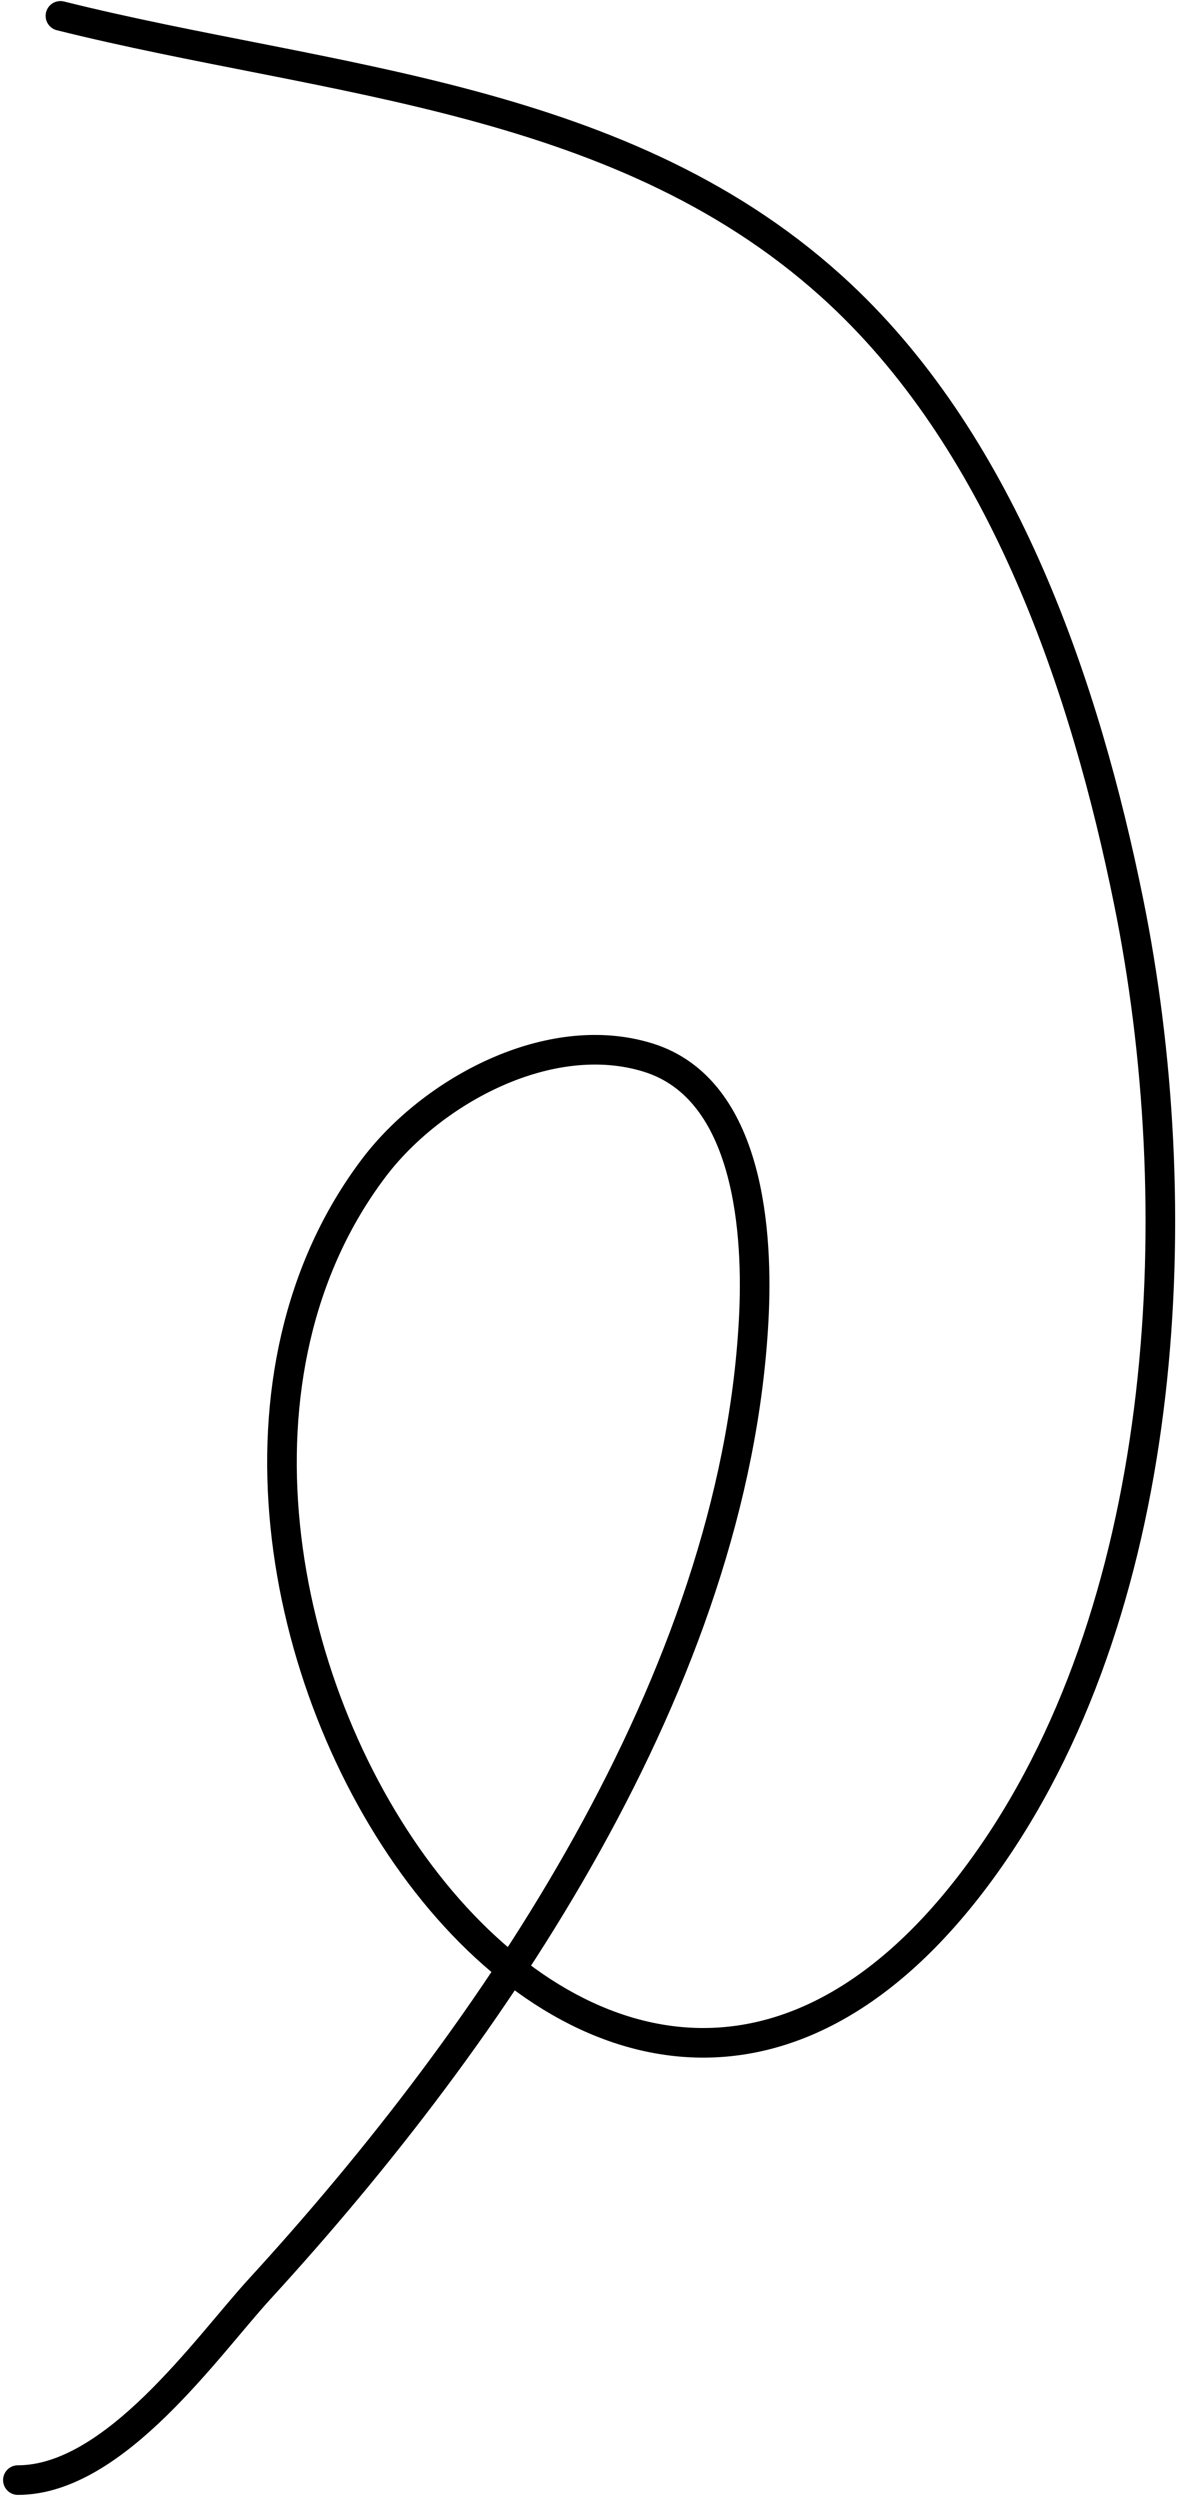 <svg width="199" height="422" viewBox="0 0 199 422" fill="none" xmlns="http://www.w3.org/2000/svg">
<path d="M3.02 418.678C19.362 418.678 34.97 396.117 43.876 386.402C83.55 343.121 124.038 283.572 127.318 222.897C128.094 208.538 126.743 183.888 109.485 178.535C92.807 173.361 72.972 184.187 63.173 197.13C10.995 266.043 101.567 407.624 167.243 313.615C198.046 269.522 200.972 203.034 190.665 152.236C183.332 116.091 169.696 75.657 141.957 49.697C105.854 15.909 55.456 13.968 10.206 2.678" stroke="black" stroke-width="5" stroke-linecap="round"/>
</svg>
